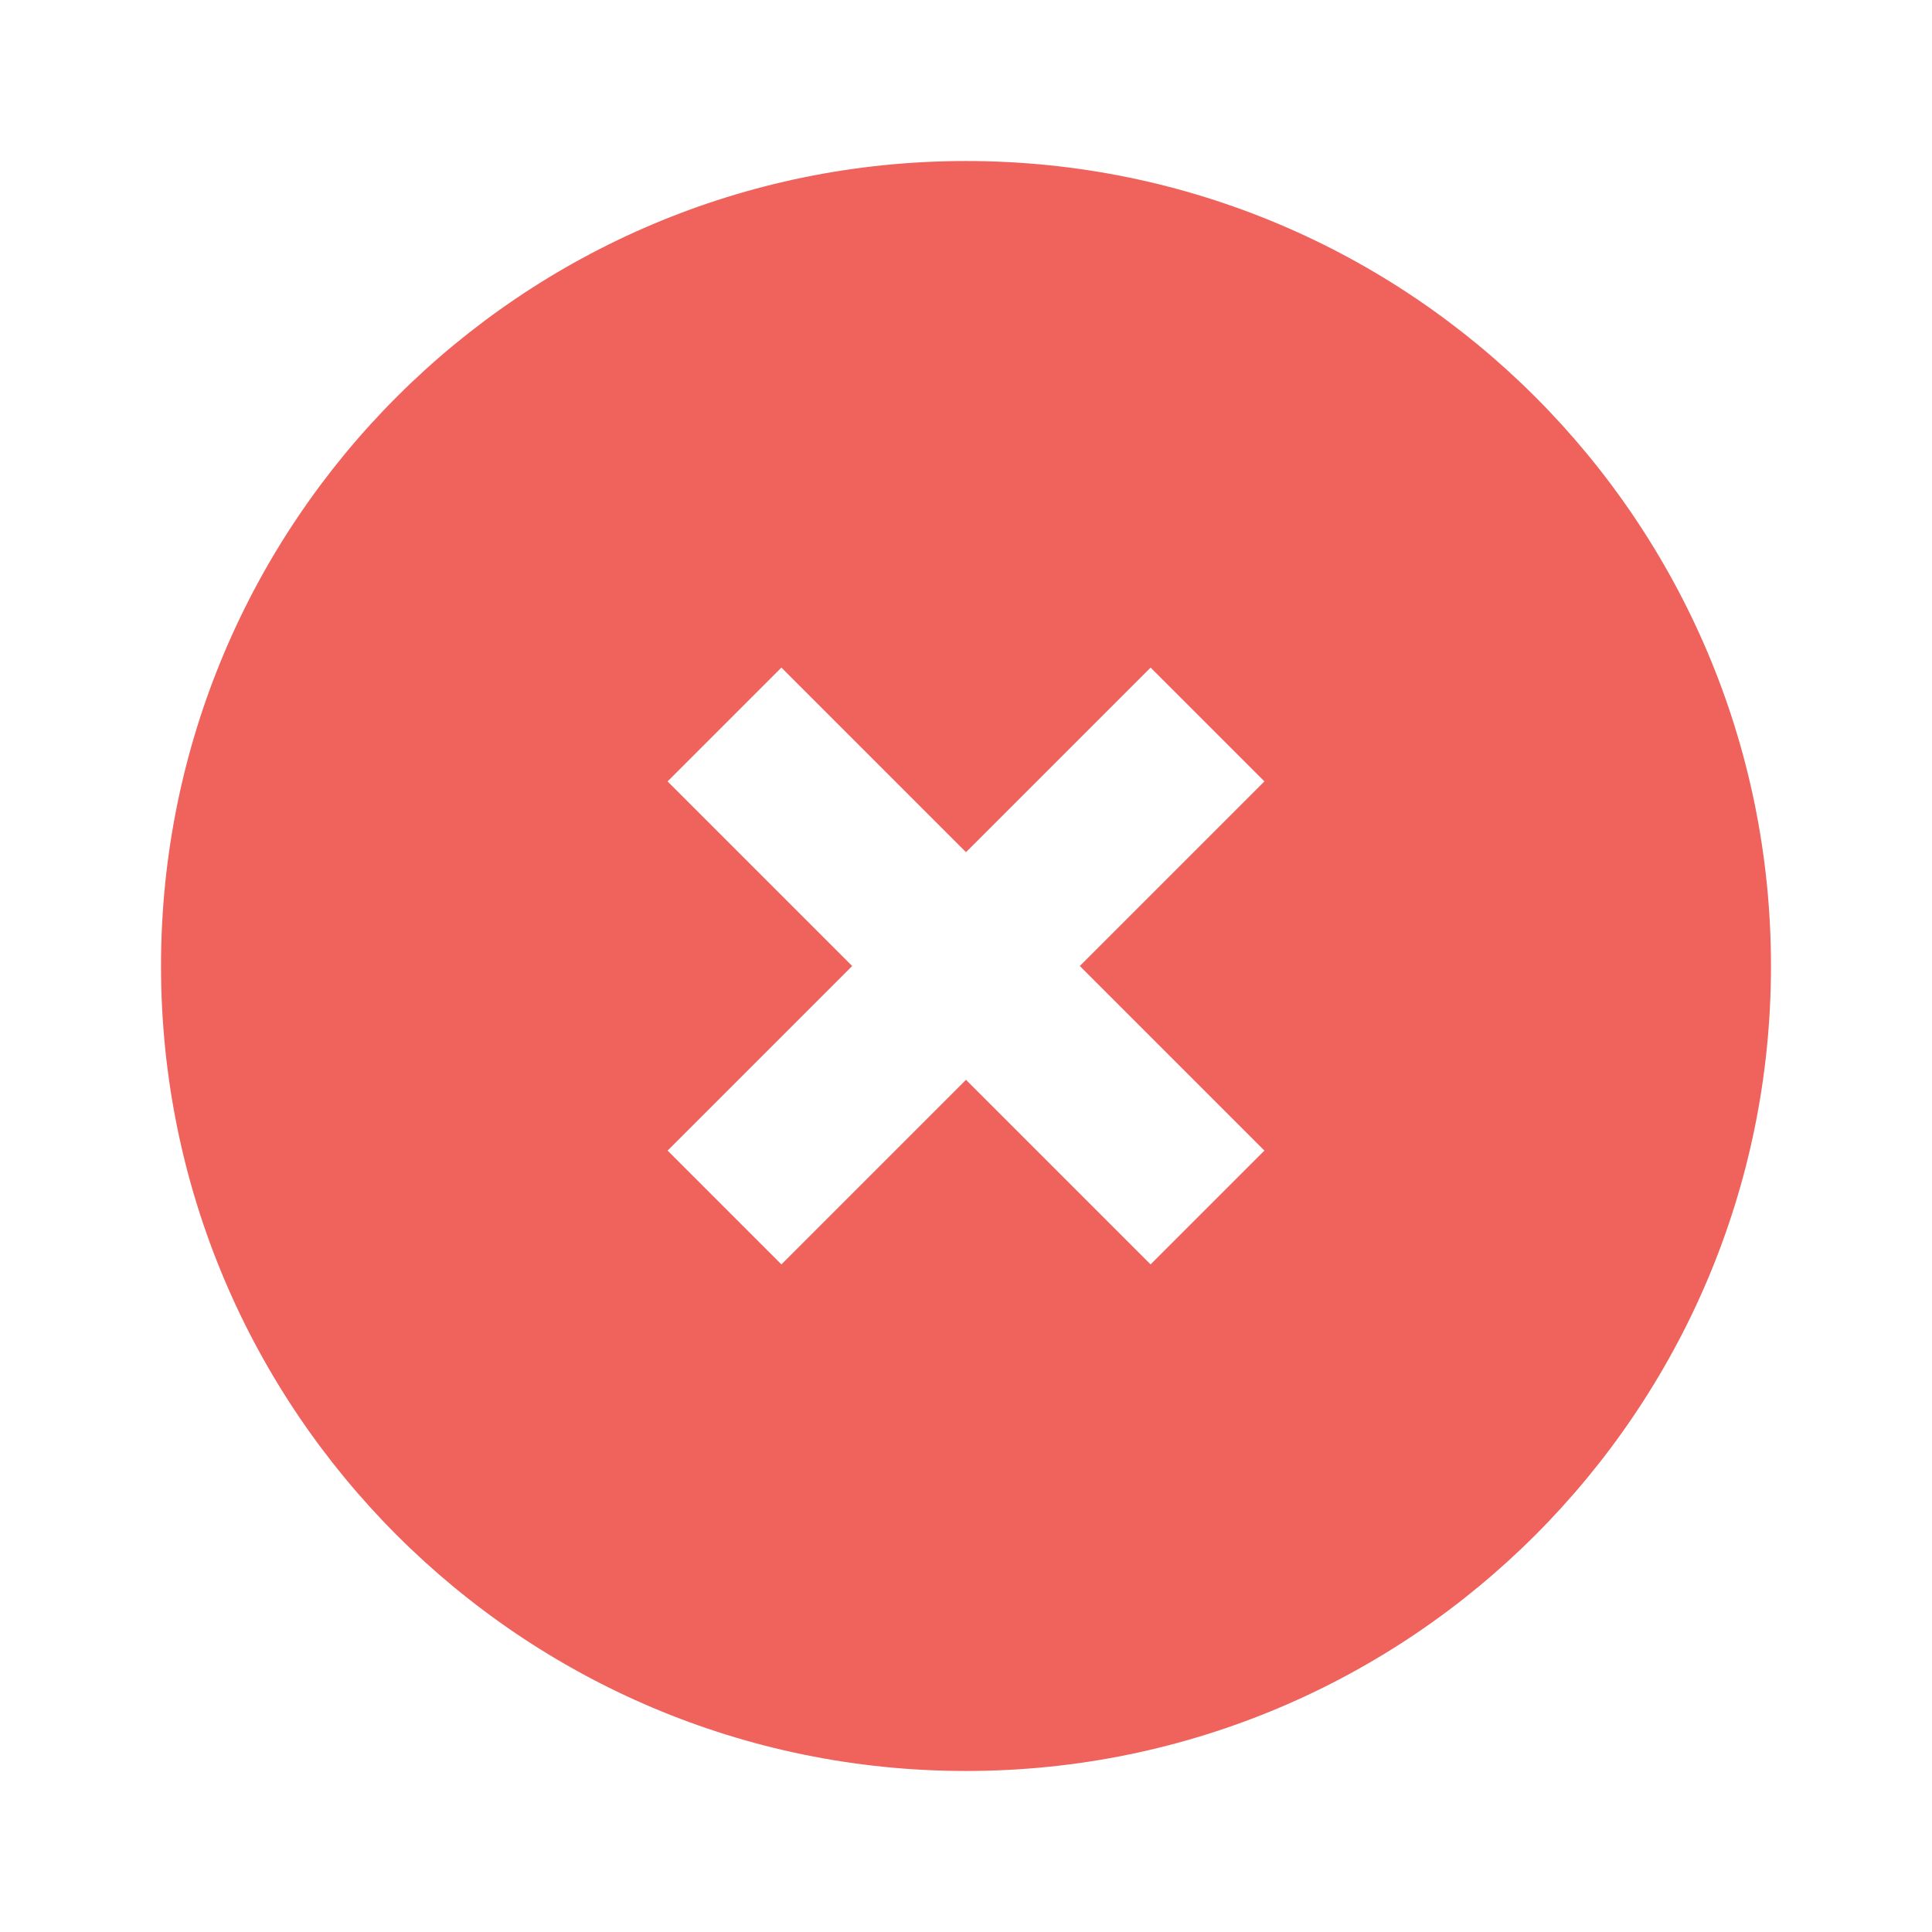 <svg width="35" height="35" viewBox="0 0 35 35" fill="none" xmlns="http://www.w3.org/2000/svg">
<path fill-rule="evenodd" clip-rule="evenodd" d="M17.5 2.917C25.553 2.917 32.083 9.447 32.083 17.5C32.083 25.553 25.553 32.083 17.5 32.083C9.447 32.083 2.917 25.553 2.917 17.5C2.917 9.447 9.447 2.917 17.5 2.917ZM20.844 12.094L17.5 15.438L14.156 12.094L12.094 14.156L15.438 17.5L12.094 20.844L14.156 22.906L17.5 19.562L20.844 22.906L22.906 20.844L19.562 17.5L22.906 14.156L20.844 12.094Z" fill="#F0625C"/>
</svg>
